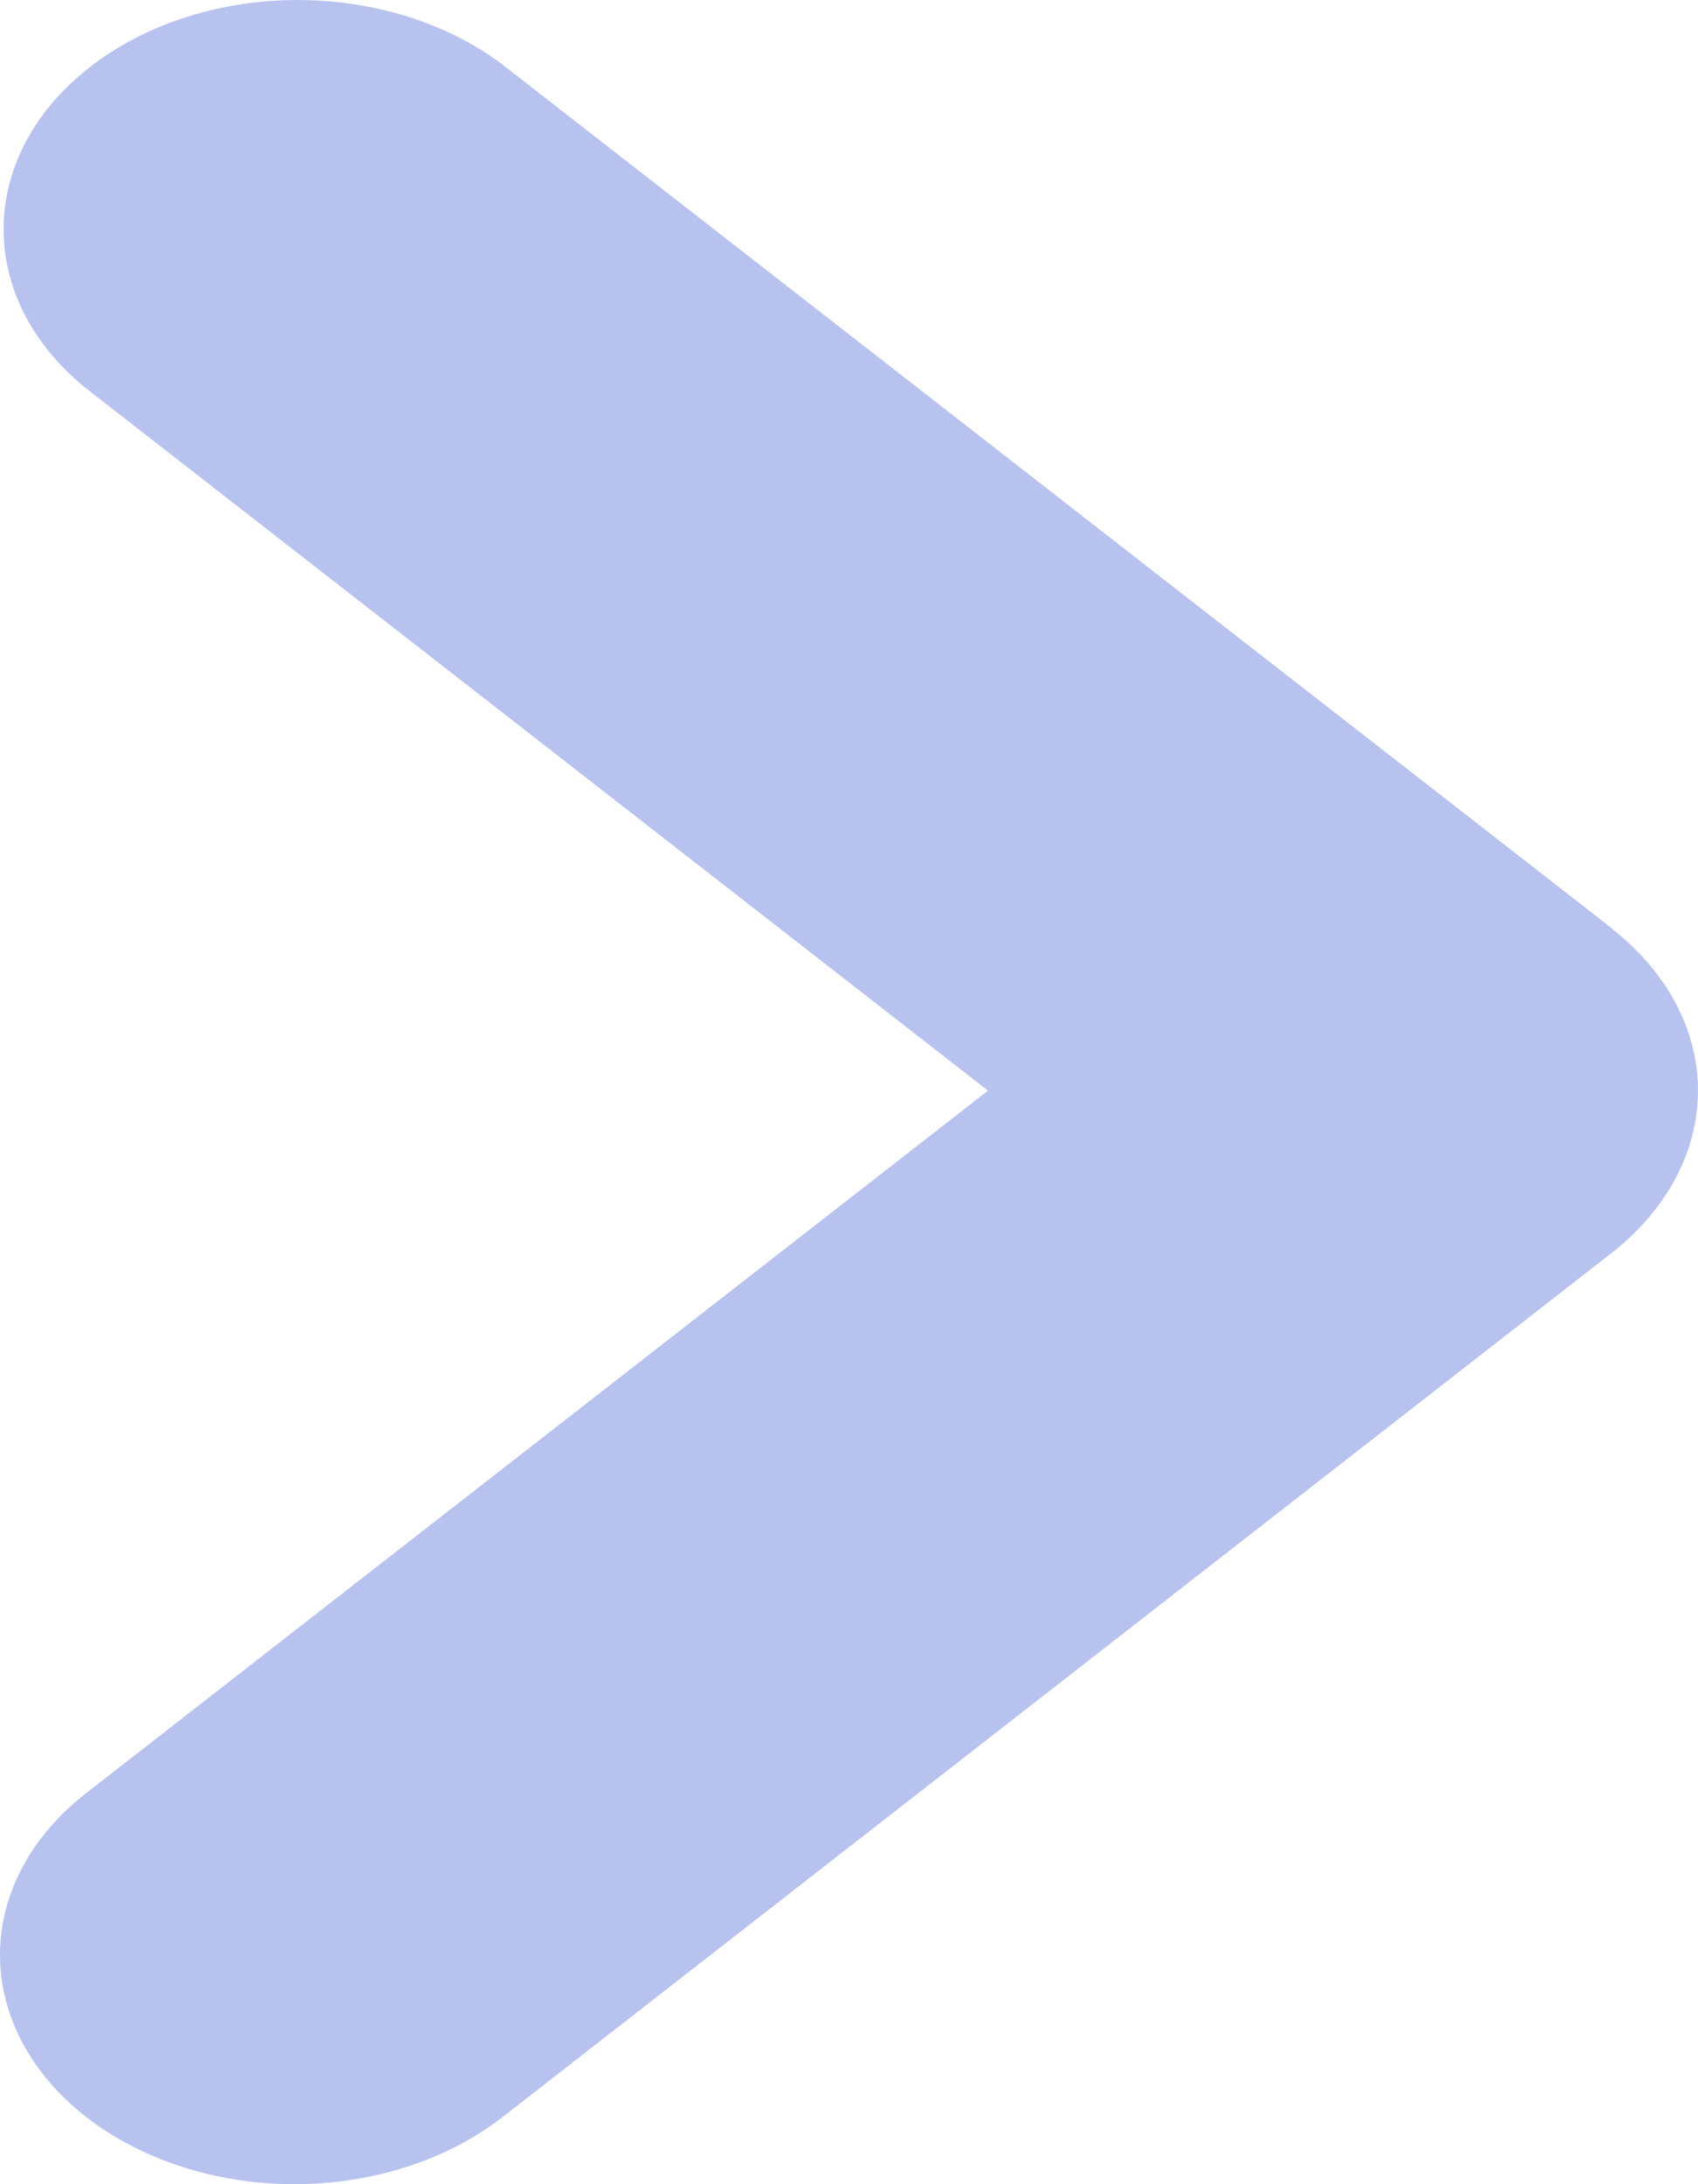 <svg width="7" height="9" viewBox="0 0 7 9" fill="none" xmlns="http://www.w3.org/2000/svg">
<path fill-rule="evenodd" clip-rule="evenodd" d="M6.645 3.827C6.872 4.004 7 4.244 7 4.494C7 4.744 6.872 4.984 6.645 5.162L2.071 8.724C1.843 8.901 1.535 9 1.213 9C0.891 9 0.583 8.9 0.355 8.723C0.128 8.546 -7.58015e-05 8.306 3.37439e-08 8.055C7.5869e-05 7.805 0.128 7.565 0.356 7.388L4.073 4.494L0.356 1.601C0.134 1.423 0.012 1.184 0.015 0.937C0.017 0.689 0.145 0.452 0.37 0.277C0.594 0.102 0.899 0.002 1.217 3.96495e-05C1.535 -0.002 1.841 0.093 2.07 0.265L6.646 3.826L6.645 3.827Z" fill="#B8C2EE"/>
</svg>
